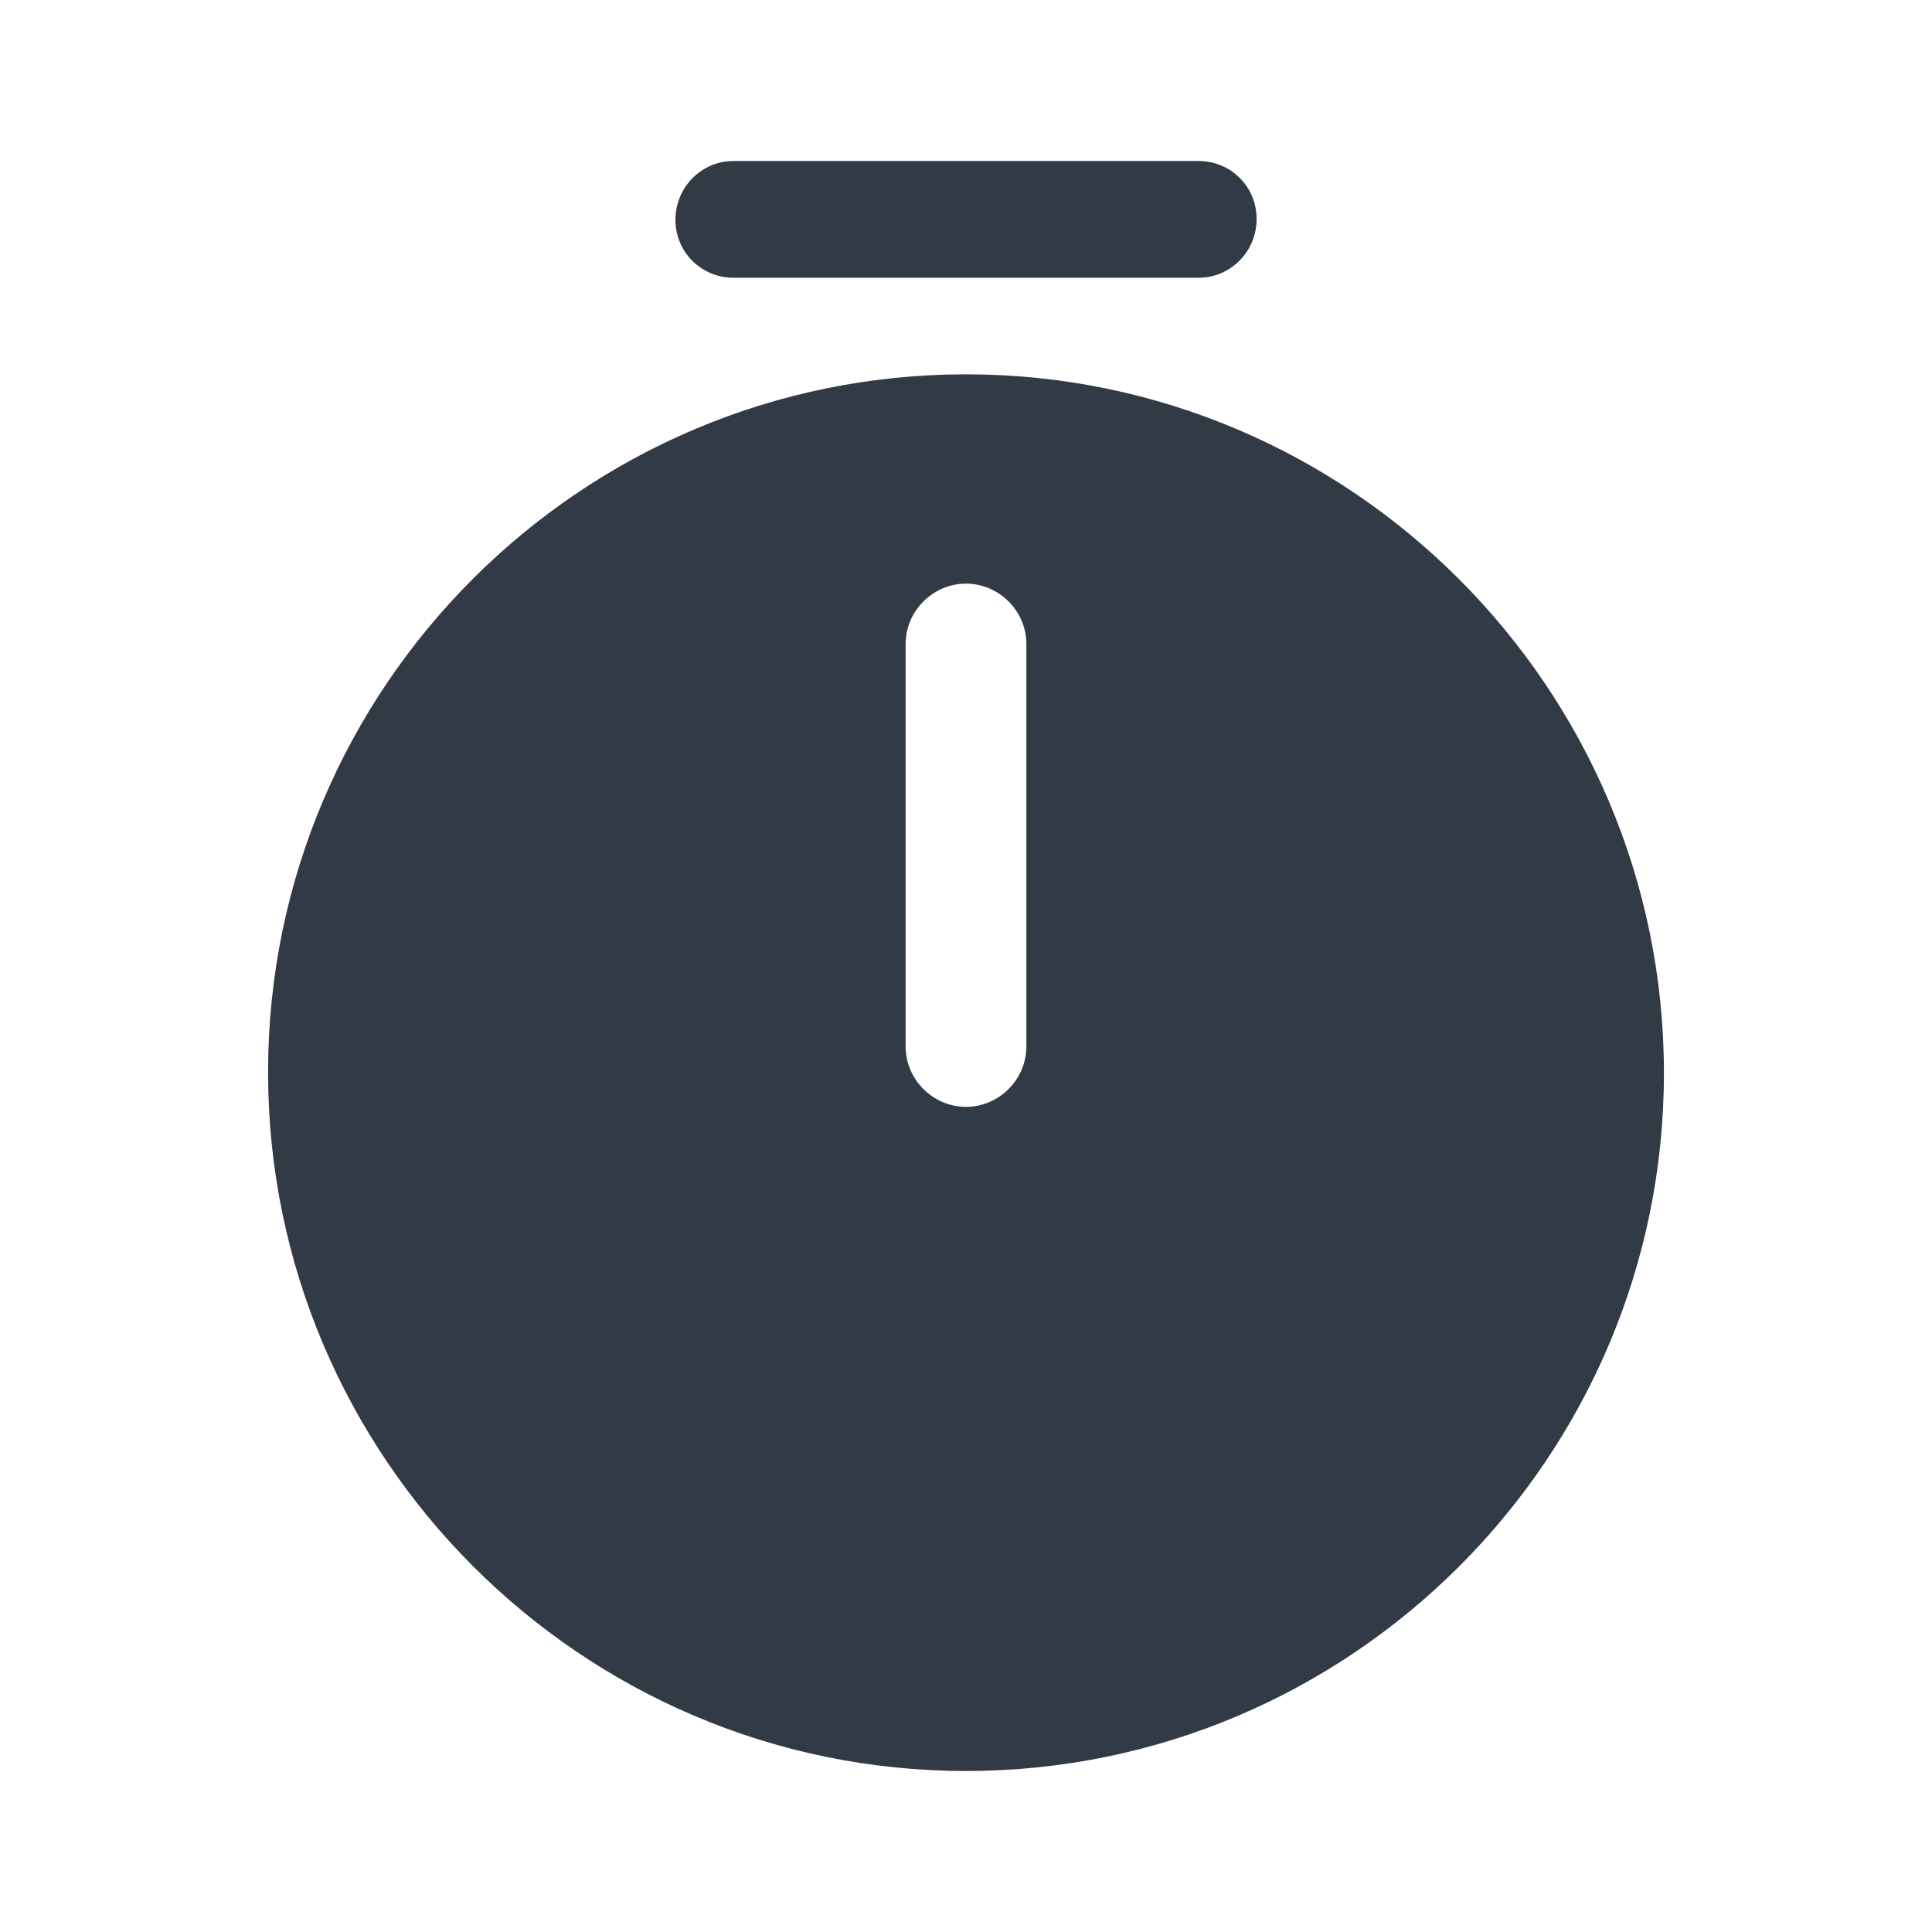 <svg width="80" height="80" viewBox="0 0 80 80" fill="none" xmlns="http://www.w3.org/2000/svg">
<path d="M40 15.5C24.066 15.5 11.1 28.467 11.1 44.4C11.1 60.333 24.066 73.333 40 73.333C55.933 73.333 68.9 60.367 68.9 44.433C68.9 28.5 55.933 15.5 40 15.5ZM42.5 43.333C42.5 44.7 41.366 45.833 40 45.833C38.633 45.833 37.5 44.7 37.5 43.333V26.667C37.5 25.3 38.633 24.167 40 24.167C41.366 24.167 42.5 25.3 42.5 26.667V43.333Z" fill="#323A46"/>
<path d="M49.634 11.5H30.368C29.034 11.5 27.968 10.433 27.968 9.1C27.968 7.767 29.034 6.667 30.368 6.667H49.634C50.968 6.667 52.034 7.733 52.034 9.067C52.034 10.4 50.968 11.5 49.634 11.5Z" fill="#323A46"/>
</svg>
